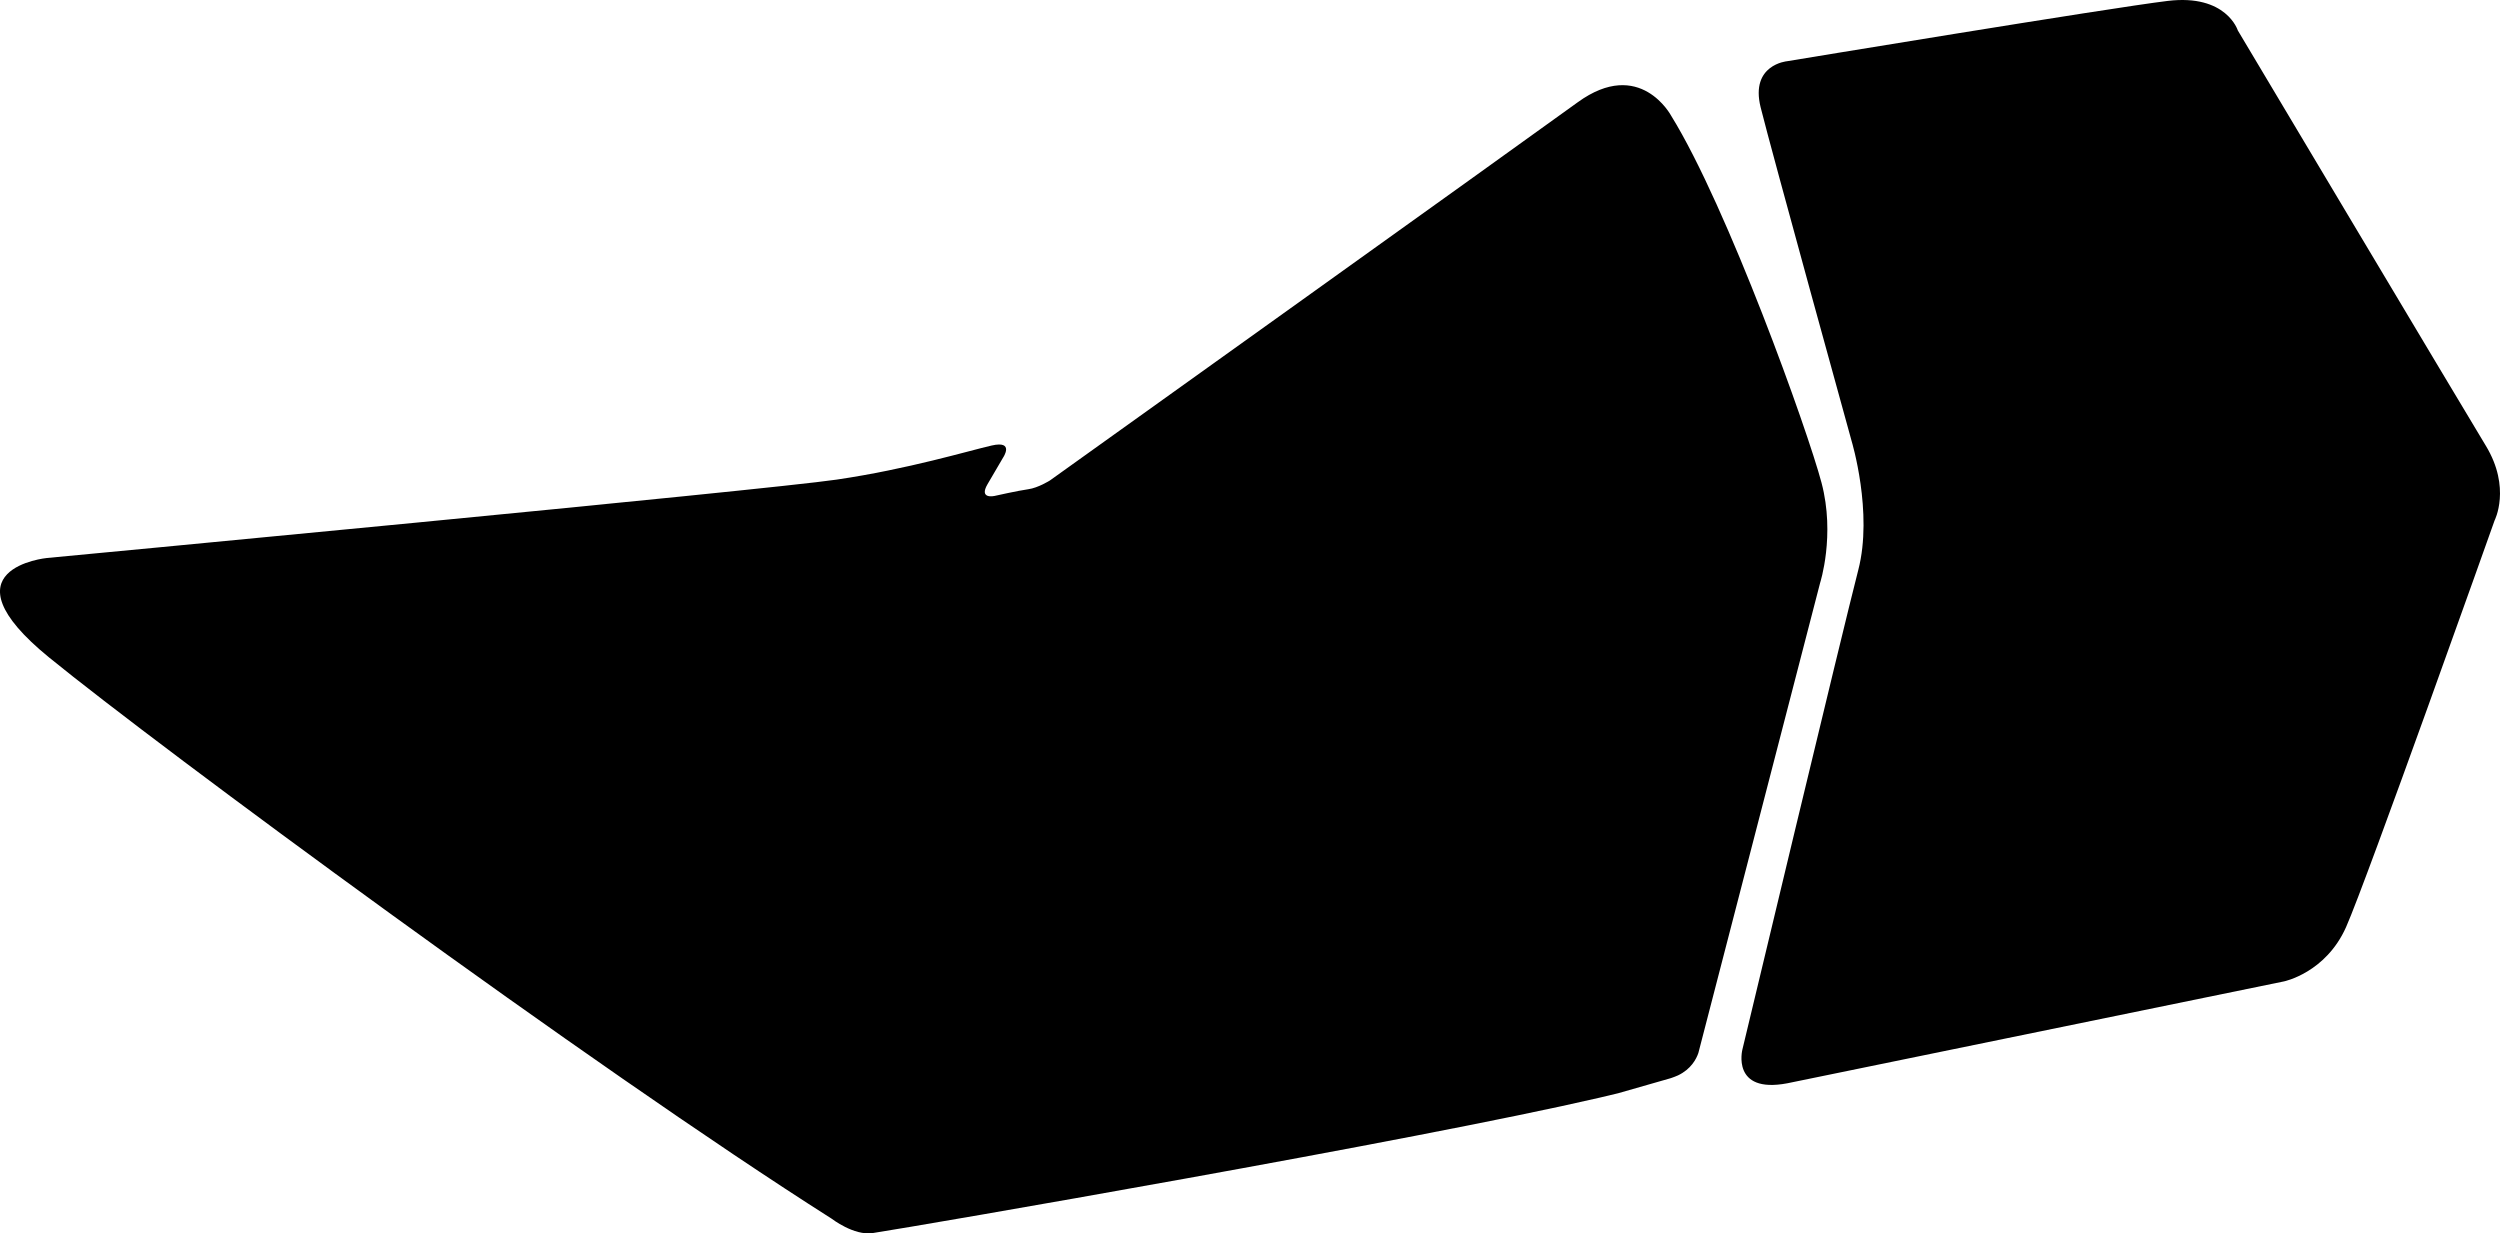 <?xml version="1.0" encoding="utf-8"?>
<!-- Generator: Adobe Illustrator 16.0.0, SVG Export Plug-In . SVG Version: 6.00 Build 0)  -->
<!DOCTYPE svg PUBLIC "-//W3C//DTD SVG 1.1//EN" "http://www.w3.org/Graphics/SVG/1.1/DTD/svg11.dtd">
<svg version="1.1" id="Layer_1" xmlns="http://www.w3.org/2000/svg" xmlns:xlink="http://www.w3.org/1999/xlink" x="0px" y="0px"
	 width="1739.965px" height="858.418px" viewBox="0 0 1739.965 858.418" enable-background="new 0 0 1739.965 858.418"
	 xml:space="preserve">
<path d="M1267.76,336.01c-9.67-36.565-65.396-191.964-104.58-255.327c0,0-21.669-41.01-65.112-9.502
	c-43.438,31.507-367.331,263.21-367.331,263.21s-8.171,5.167-15.103,6.112c-6.934,0.947-23.511,4.675-23.511,4.675
	s-11.058,2.485-4.822-8.184c6.23-10.671,10.829-18.497,10.829-18.497s8.27-12.136-7.964-8.42
	c-16.233,3.717-57.915,16.354-107.795,23.716c-49.883,7.362-549.637,54.554-549.637,54.554s-74.609,7.205,1.442,69.243
	c76.05,62.043,376.522,283.871,544.722,390.656c0,0,15.395,11.902,28.406,9.957l0.587-0.088l0.057-0.008
	c33.031-5.078,377.095-64.354,505.355-94.144l-0.001,0.002l0.048-0.014c4.562-1.062,8.873-2.084,12.864-3.066l36.387-10.424
	c0.271-0.096,0.554-0.19,0.86-0.287l0.008-0.004c1.28-0.438,2.798-1.014,4.401-1.721c9.104-4.336,12.76-11.449,14.162-15.552
	l84.742-327.216C1266.781,405.689,1277.43,372.575,1267.76,336.01z M1730.125,310.271
	c-17.767-29.31-172.649-289.099-172.649-289.099s-7.88-25.485-48.792-20.534c-40.913,4.951-264.977,41.983-264.977,41.983
	s-25.687,2.316-18.352,32c7.334,29.684,63.364,232.429,63.364,232.429s15.013,49.606,4.608,89.678
	c-10.397,40.069-80.646,333.712-80.646,333.712s-7.941,30.93,31.227,23.516l345.686-70.912c0,0,29.037-5.916,43.218-37.766
	c14.179-31.854,103.362-282.991,103.362-282.991S1747.892,339.581,1730.125,310.271z"/>
</svg>
